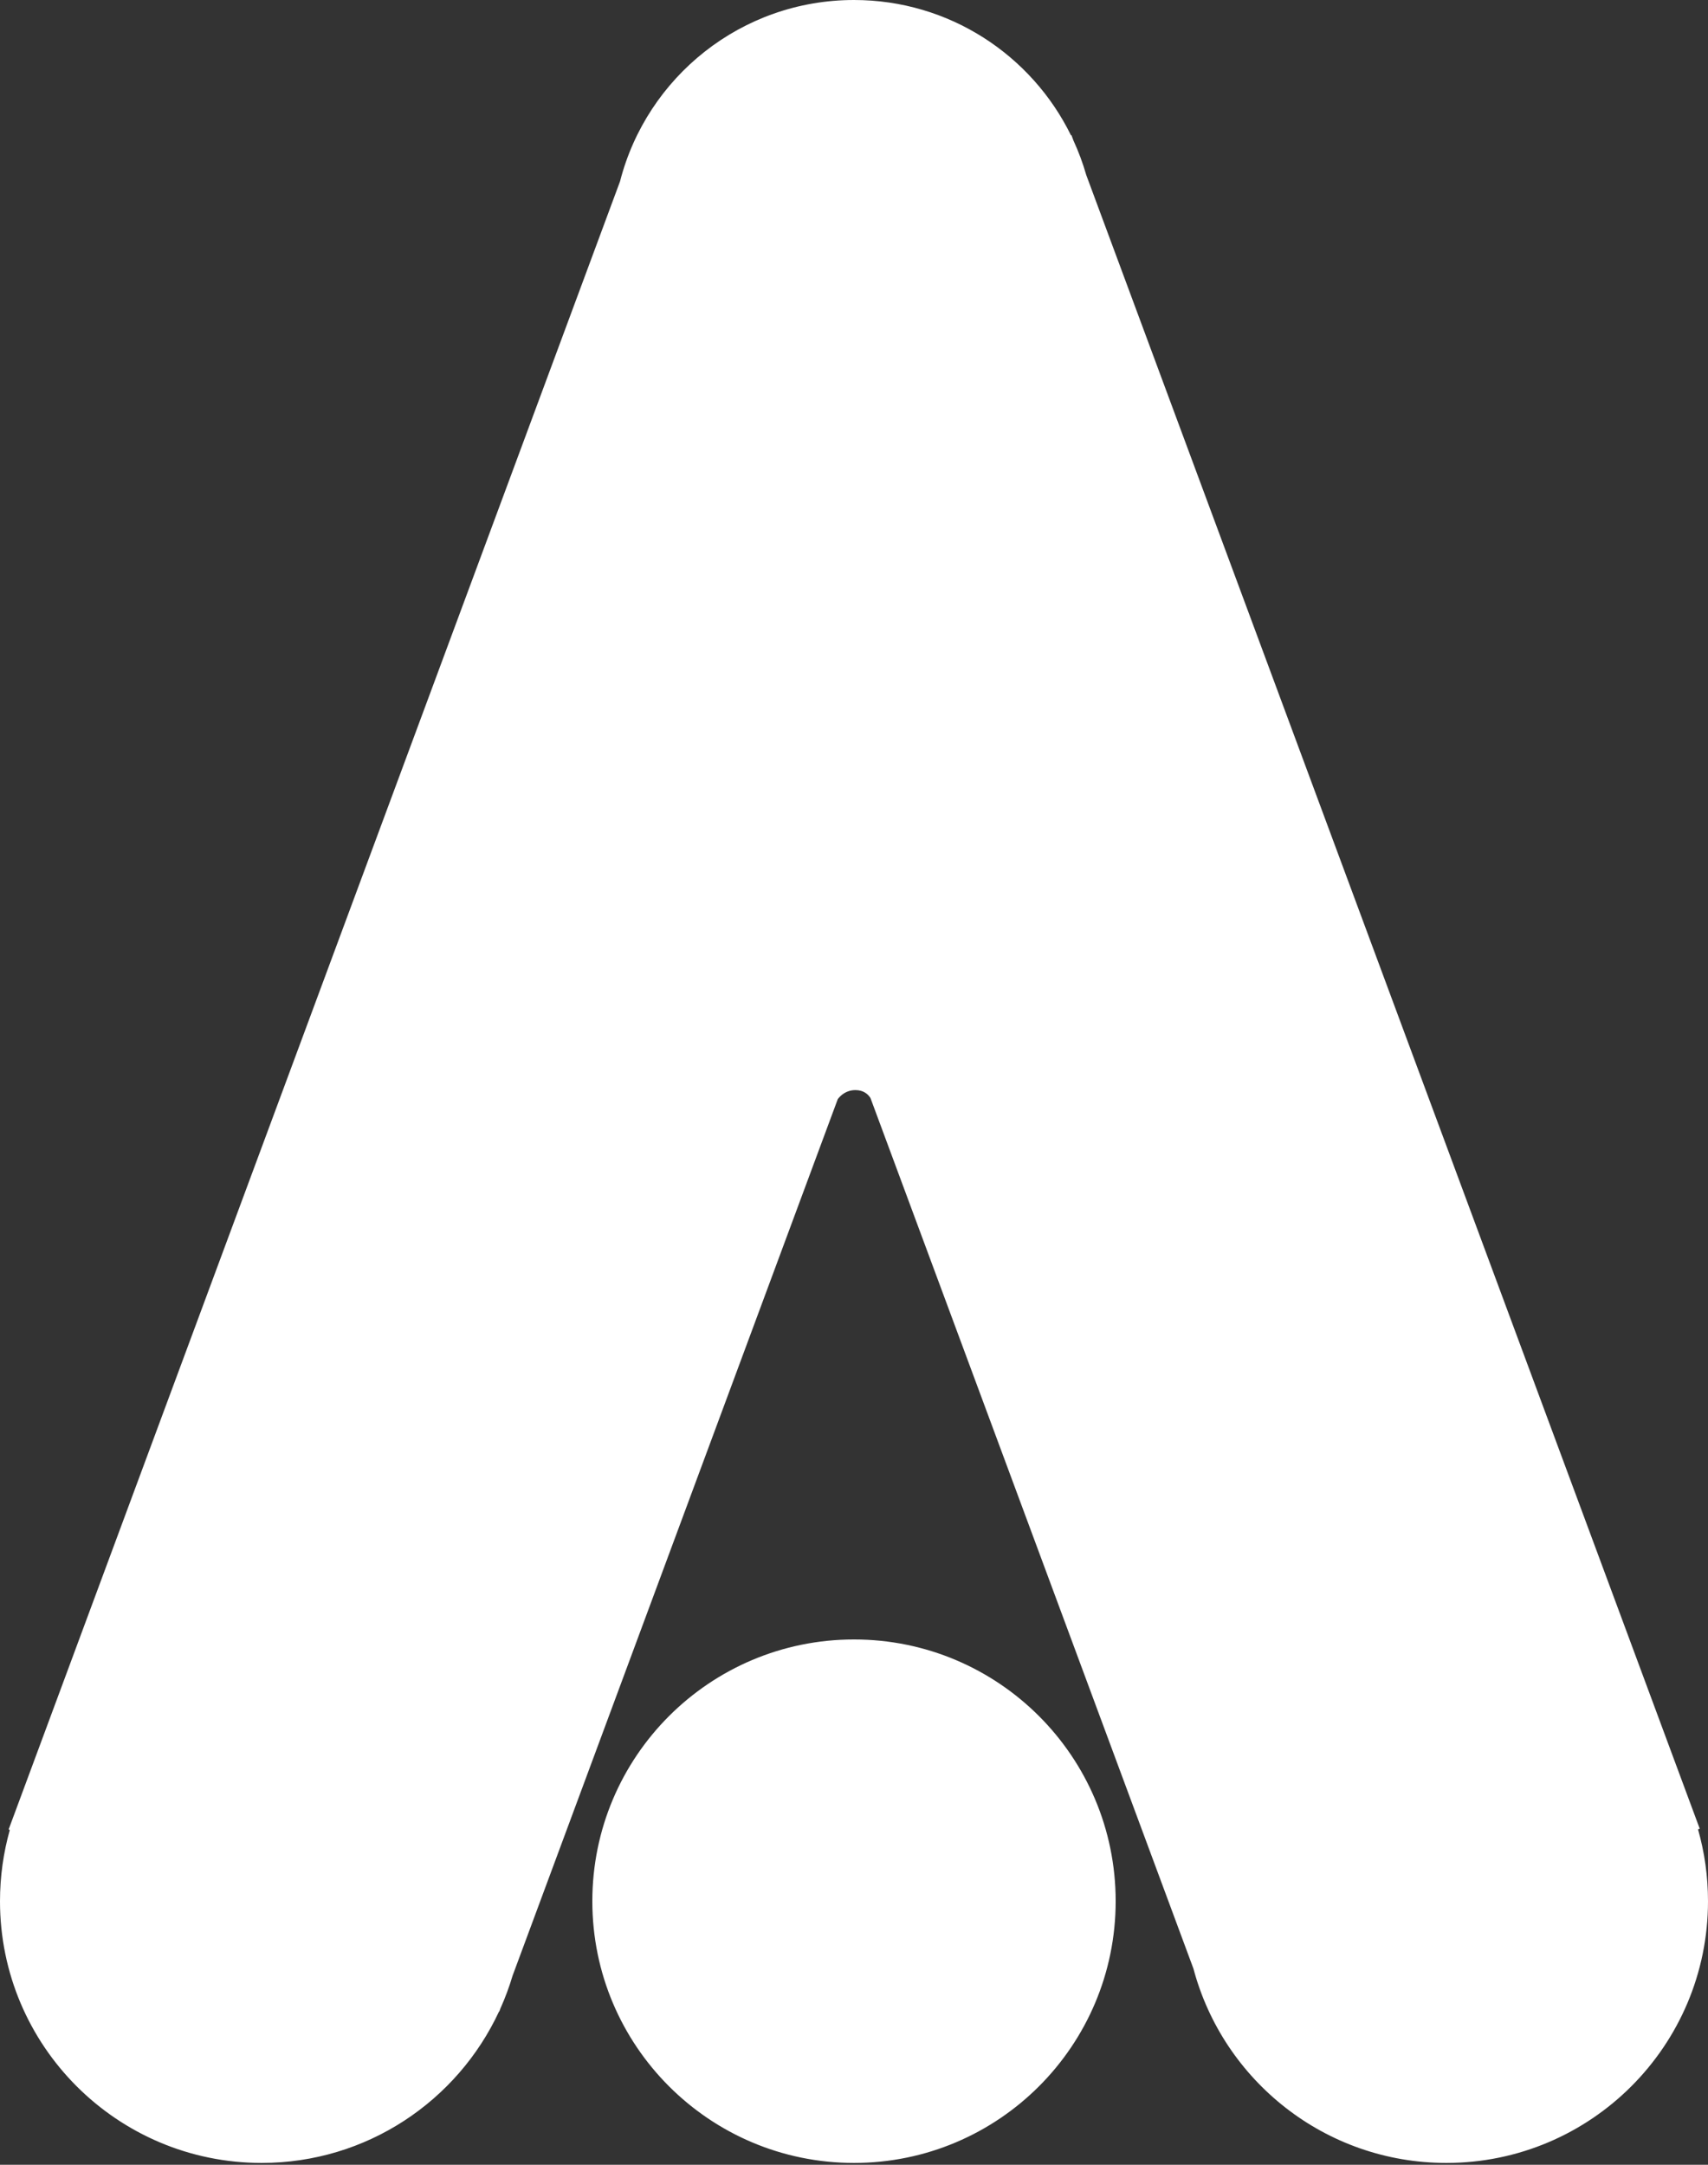 <svg width="337" height="427" viewBox="0 0 337 427" fill="none" xmlns="http://www.w3.org/2000/svg">
<rect x="0" y="0" width="337" height="427" fill="#333333" stroke="none"/>
<path fill-rule="evenodd" clip-rule="evenodd" d="M211.314 26.7C203.559 10.887 187.301 0 168.5 0C146.278 0 127.609 15.209 122.334 35.786L1.702 360.867L1.937 360.955C0.675 365.424 0 370.139 0 375.012C0 403.525 23.115 426.64 51.628 426.64C72.367 426.64 90.249 414.412 98.46 396.772L98.508 396.79L98.75 396.137C99.678 394.07 100.474 391.93 101.128 389.729L165.302 216.792C165.878 216.042 166.991 215.022 168.784 215.022C170.409 215.022 171.289 215.86 171.745 216.576L235.475 388.318C241.344 410.383 261.46 426.64 285.372 426.64C313.885 426.64 337 403.525 337 375.012C337 370.095 336.313 365.339 335.029 360.834L335.366 360.709L214.323 34.518C213.653 32.178 212.808 29.911 211.804 27.732L211.408 26.665L211.314 26.7ZM220.128 375.012C220.128 403.525 197.013 426.64 168.5 426.64C139.987 426.64 116.872 403.525 116.872 375.012C116.872 346.498 139.987 323.384 168.5 323.384C197.013 323.384 220.128 346.498 220.128 375.012Z" fill="white"/>
</svg>

